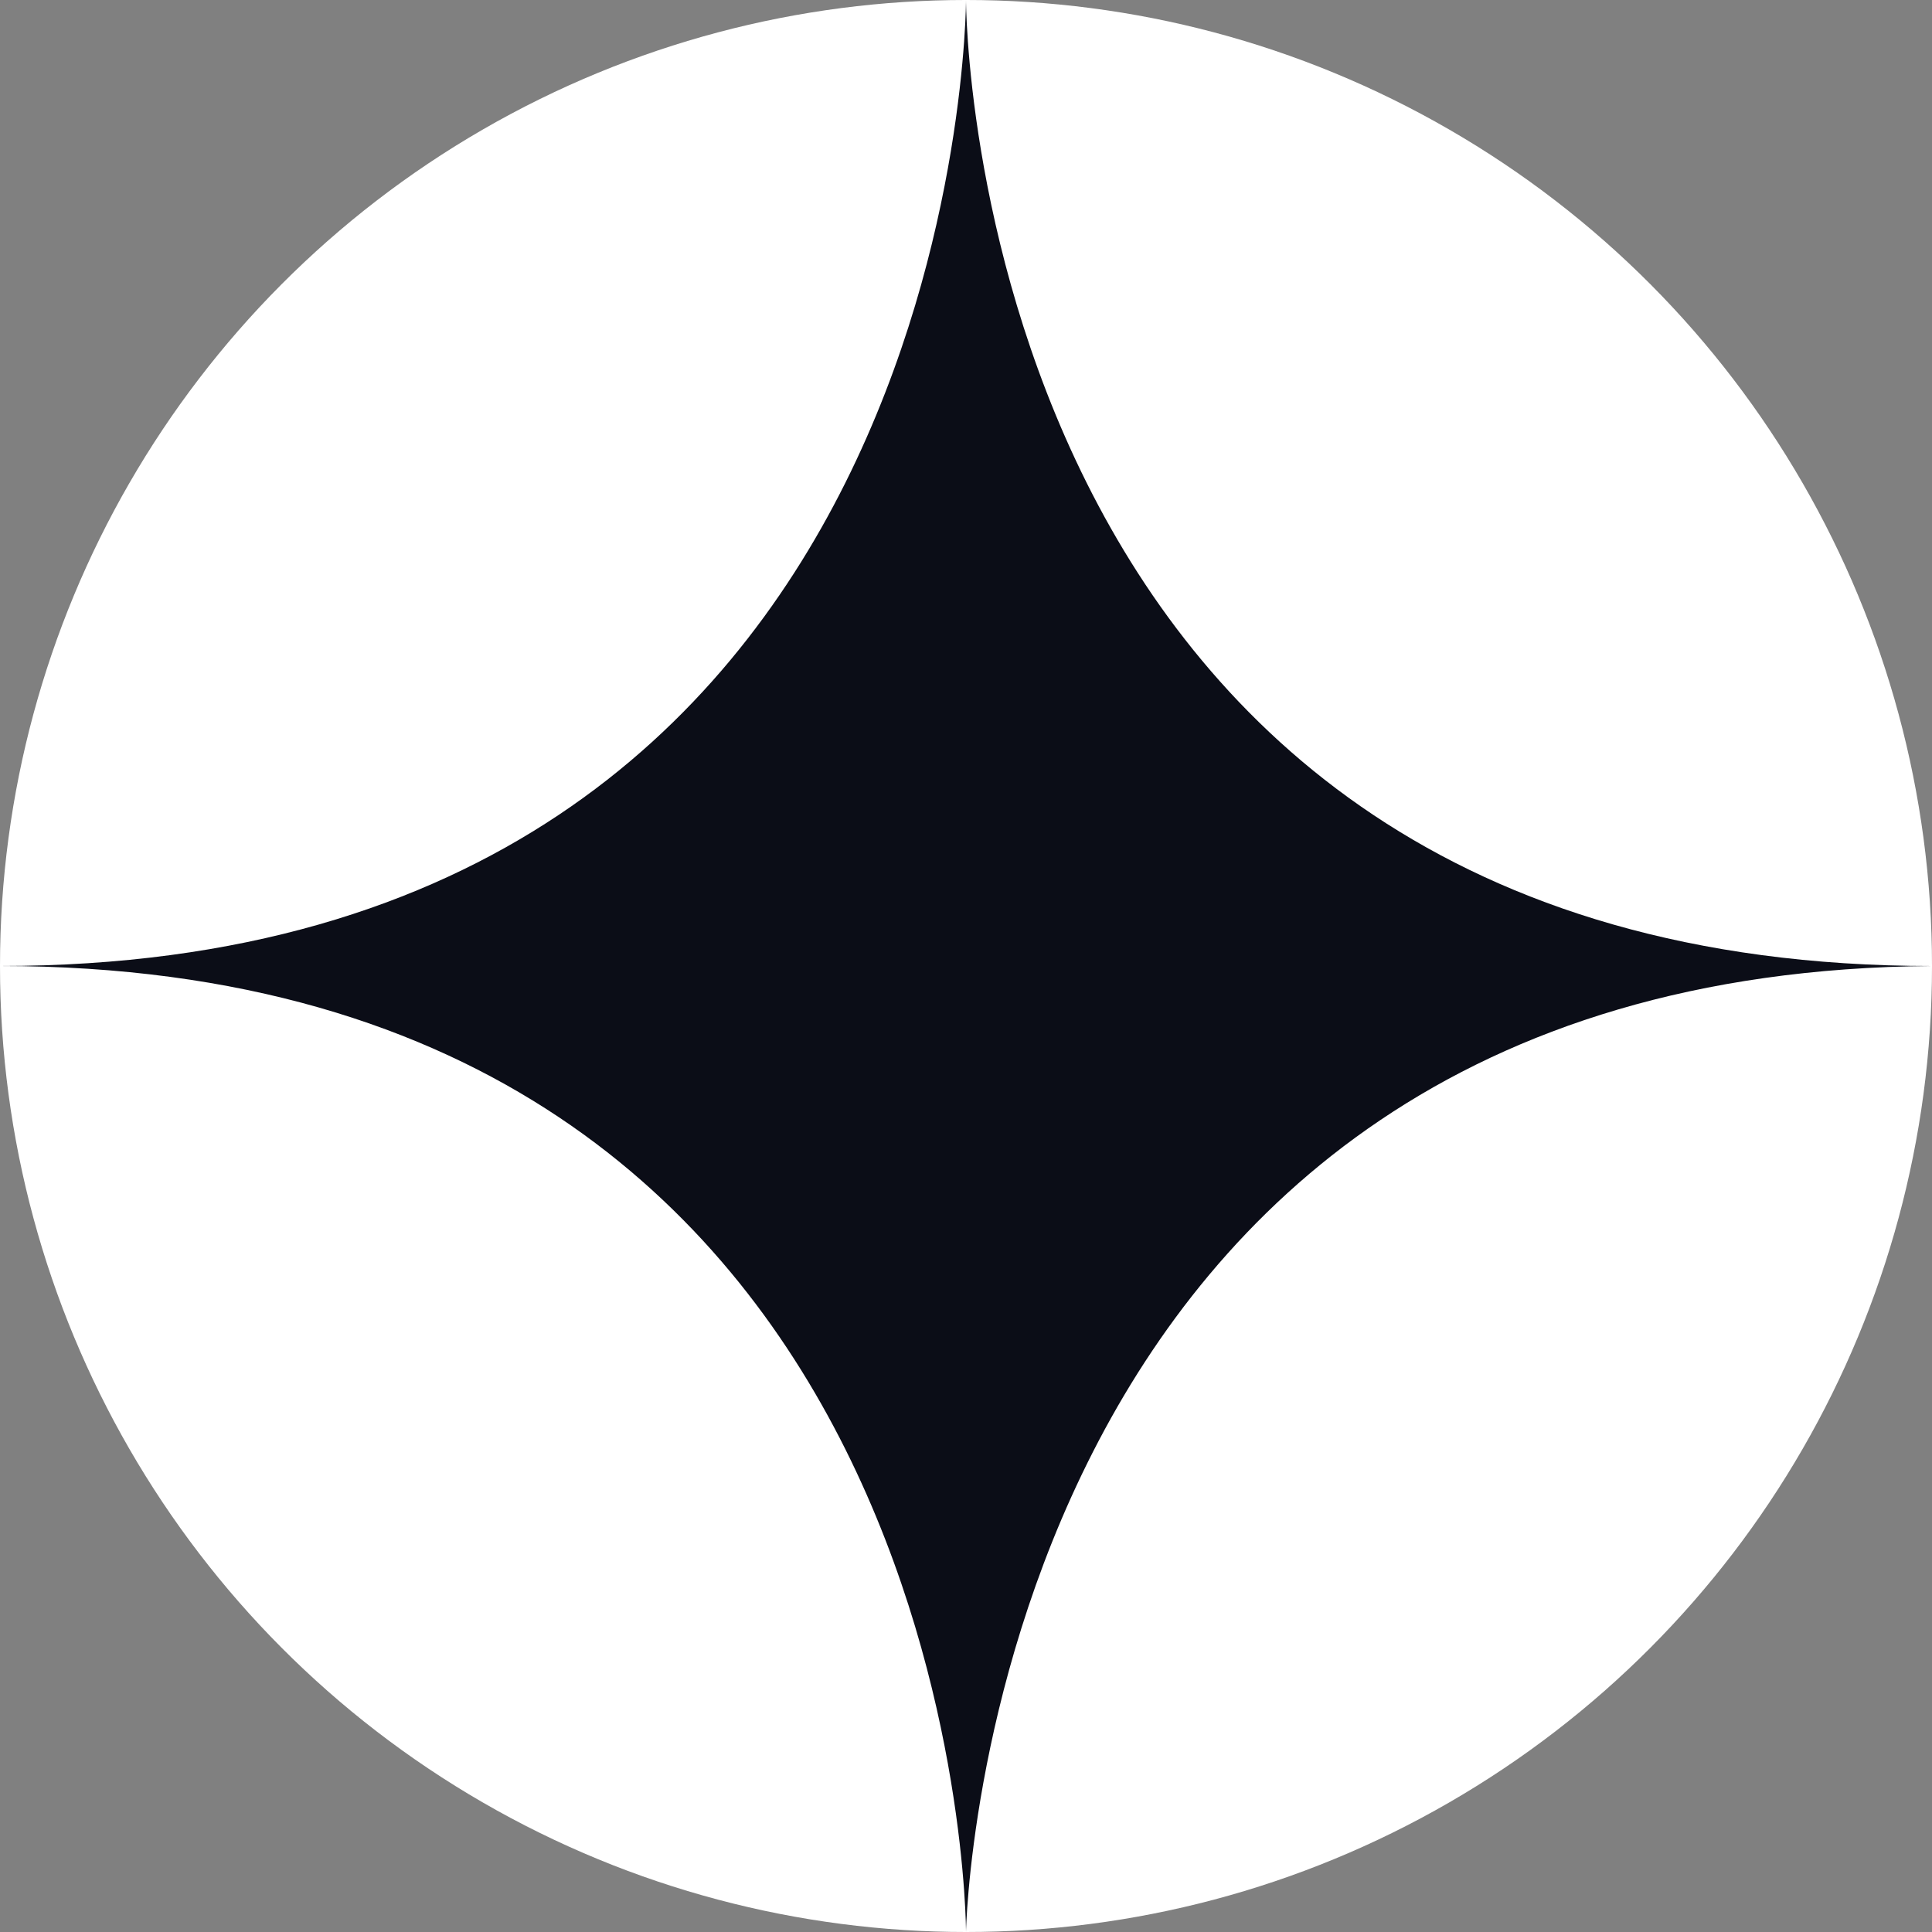 <svg width="48" height="48" viewBox="0 0 48 48" fill="none" xmlns="http://www.w3.org/2000/svg">
<rect x="0" y="0" width="48" height="48" fill="#808080" stroke="none"/>
<g id="Group 2">
<circle id="Oval" cx="24" cy="24" r="24" transform="matrix(-1 0 0 1 48 0)" fill="white"/>
<path id="Path" fill-rule="evenodd" clip-rule="evenodd" d="M24 0C24 0 24 24 48 24C24.422 24.171 24 48 24 48C24 48 24 24 0 24C24 24 24 0 24 0Z" fill="#0B0D17"/>
</g>
</svg>
